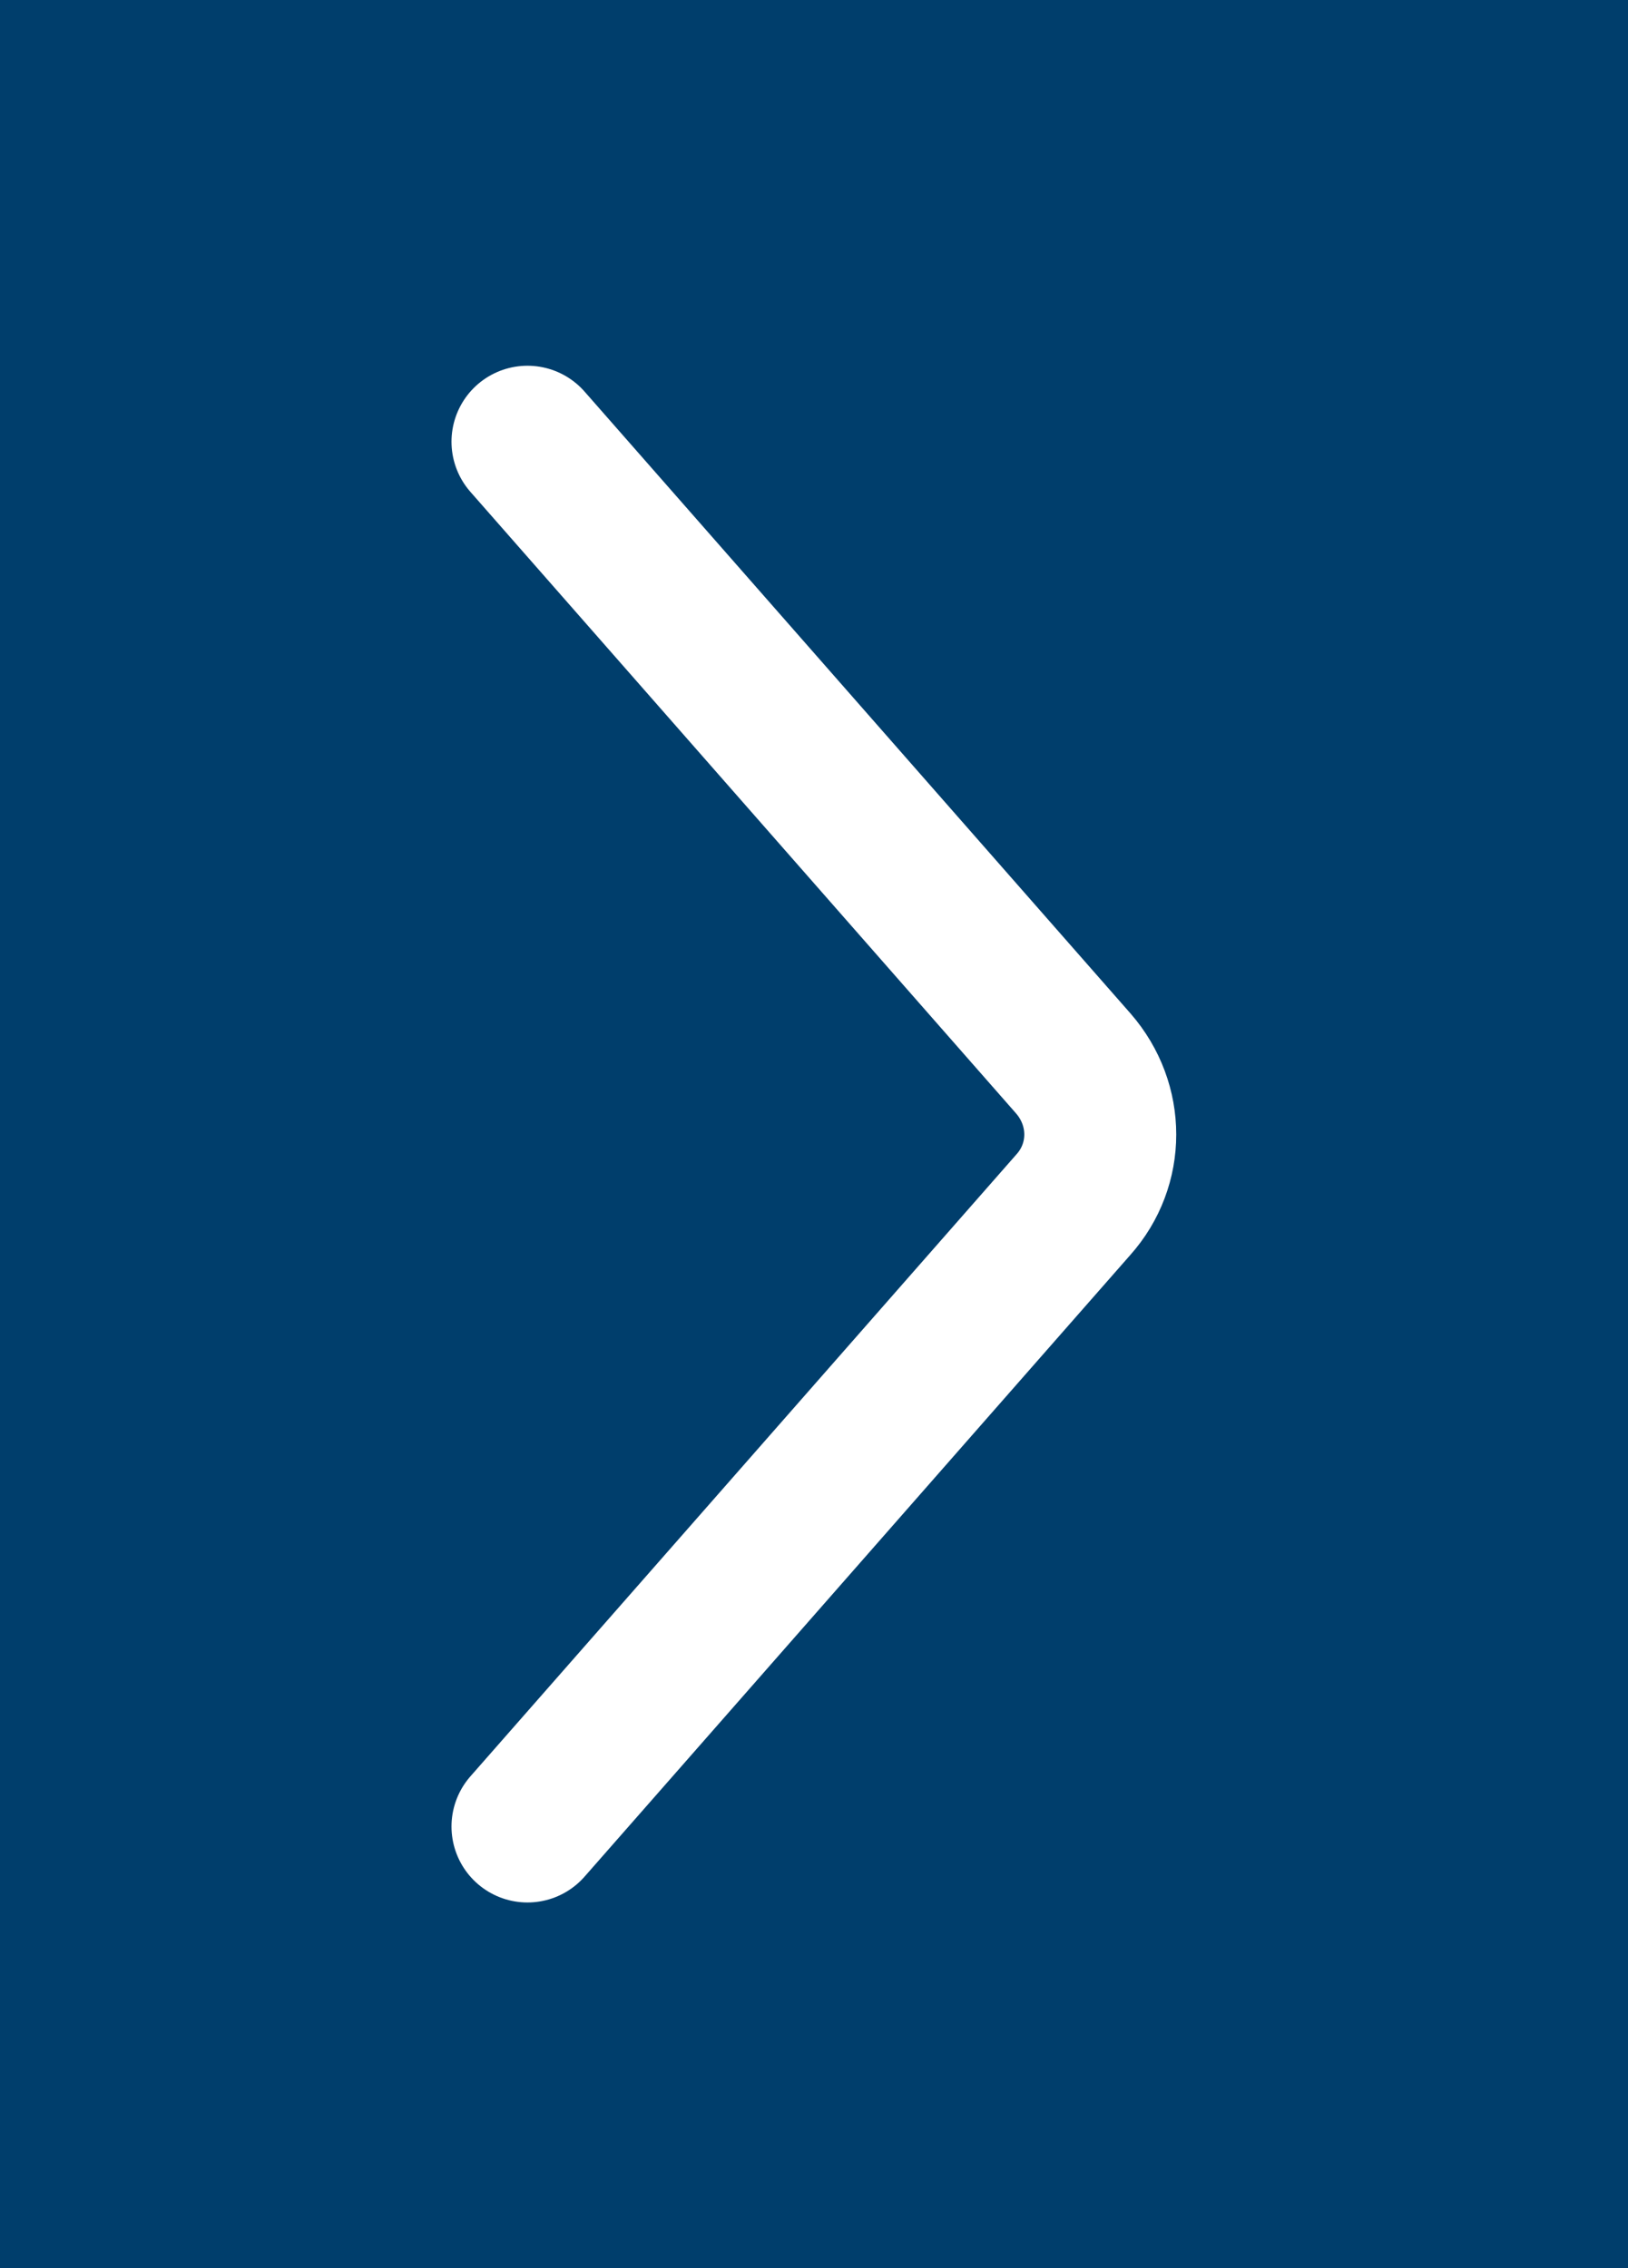<?xml version="1.0" encoding="utf-8"?>
<!-- Generator: Adobe Illustrator 21.0.0, SVG Export Plug-In . SVG Version: 6.00 Build 0)  -->
<svg version="1.1" id="Capa_1" xmlns="http://www.w3.org/2000/svg" xmlns:xlink="http://www.w3.org/1999/xlink" x="0px" y="0px"
	 viewBox="0 0 150 209" style="enable-background:new 0 0 150 209;" xml:space="preserve">
<rect x="0" y="0" width="150" height="209" fill="#808080" stroke="none"/>
<style type="text/css">
	.st0{fill:#003E6C;}
	.st1{fill:none;stroke:#FFFFFF;stroke-width:14;stroke-linecap:round;stroke-miterlimit:10;}
</style>
<rect x="-0.3" y="-1.2" transform="matrix(-1 -4.489621e-11 4.489621e-11 -1 150 207.84)" class="st0" width="150.7" height="210.2"/>
<g>
	<path class="st1" d="M48.6,168.3L98.9,111c3.3-3.7,3.3-9.2,0-13L48.6,40.7"/>
</g>
</svg>

